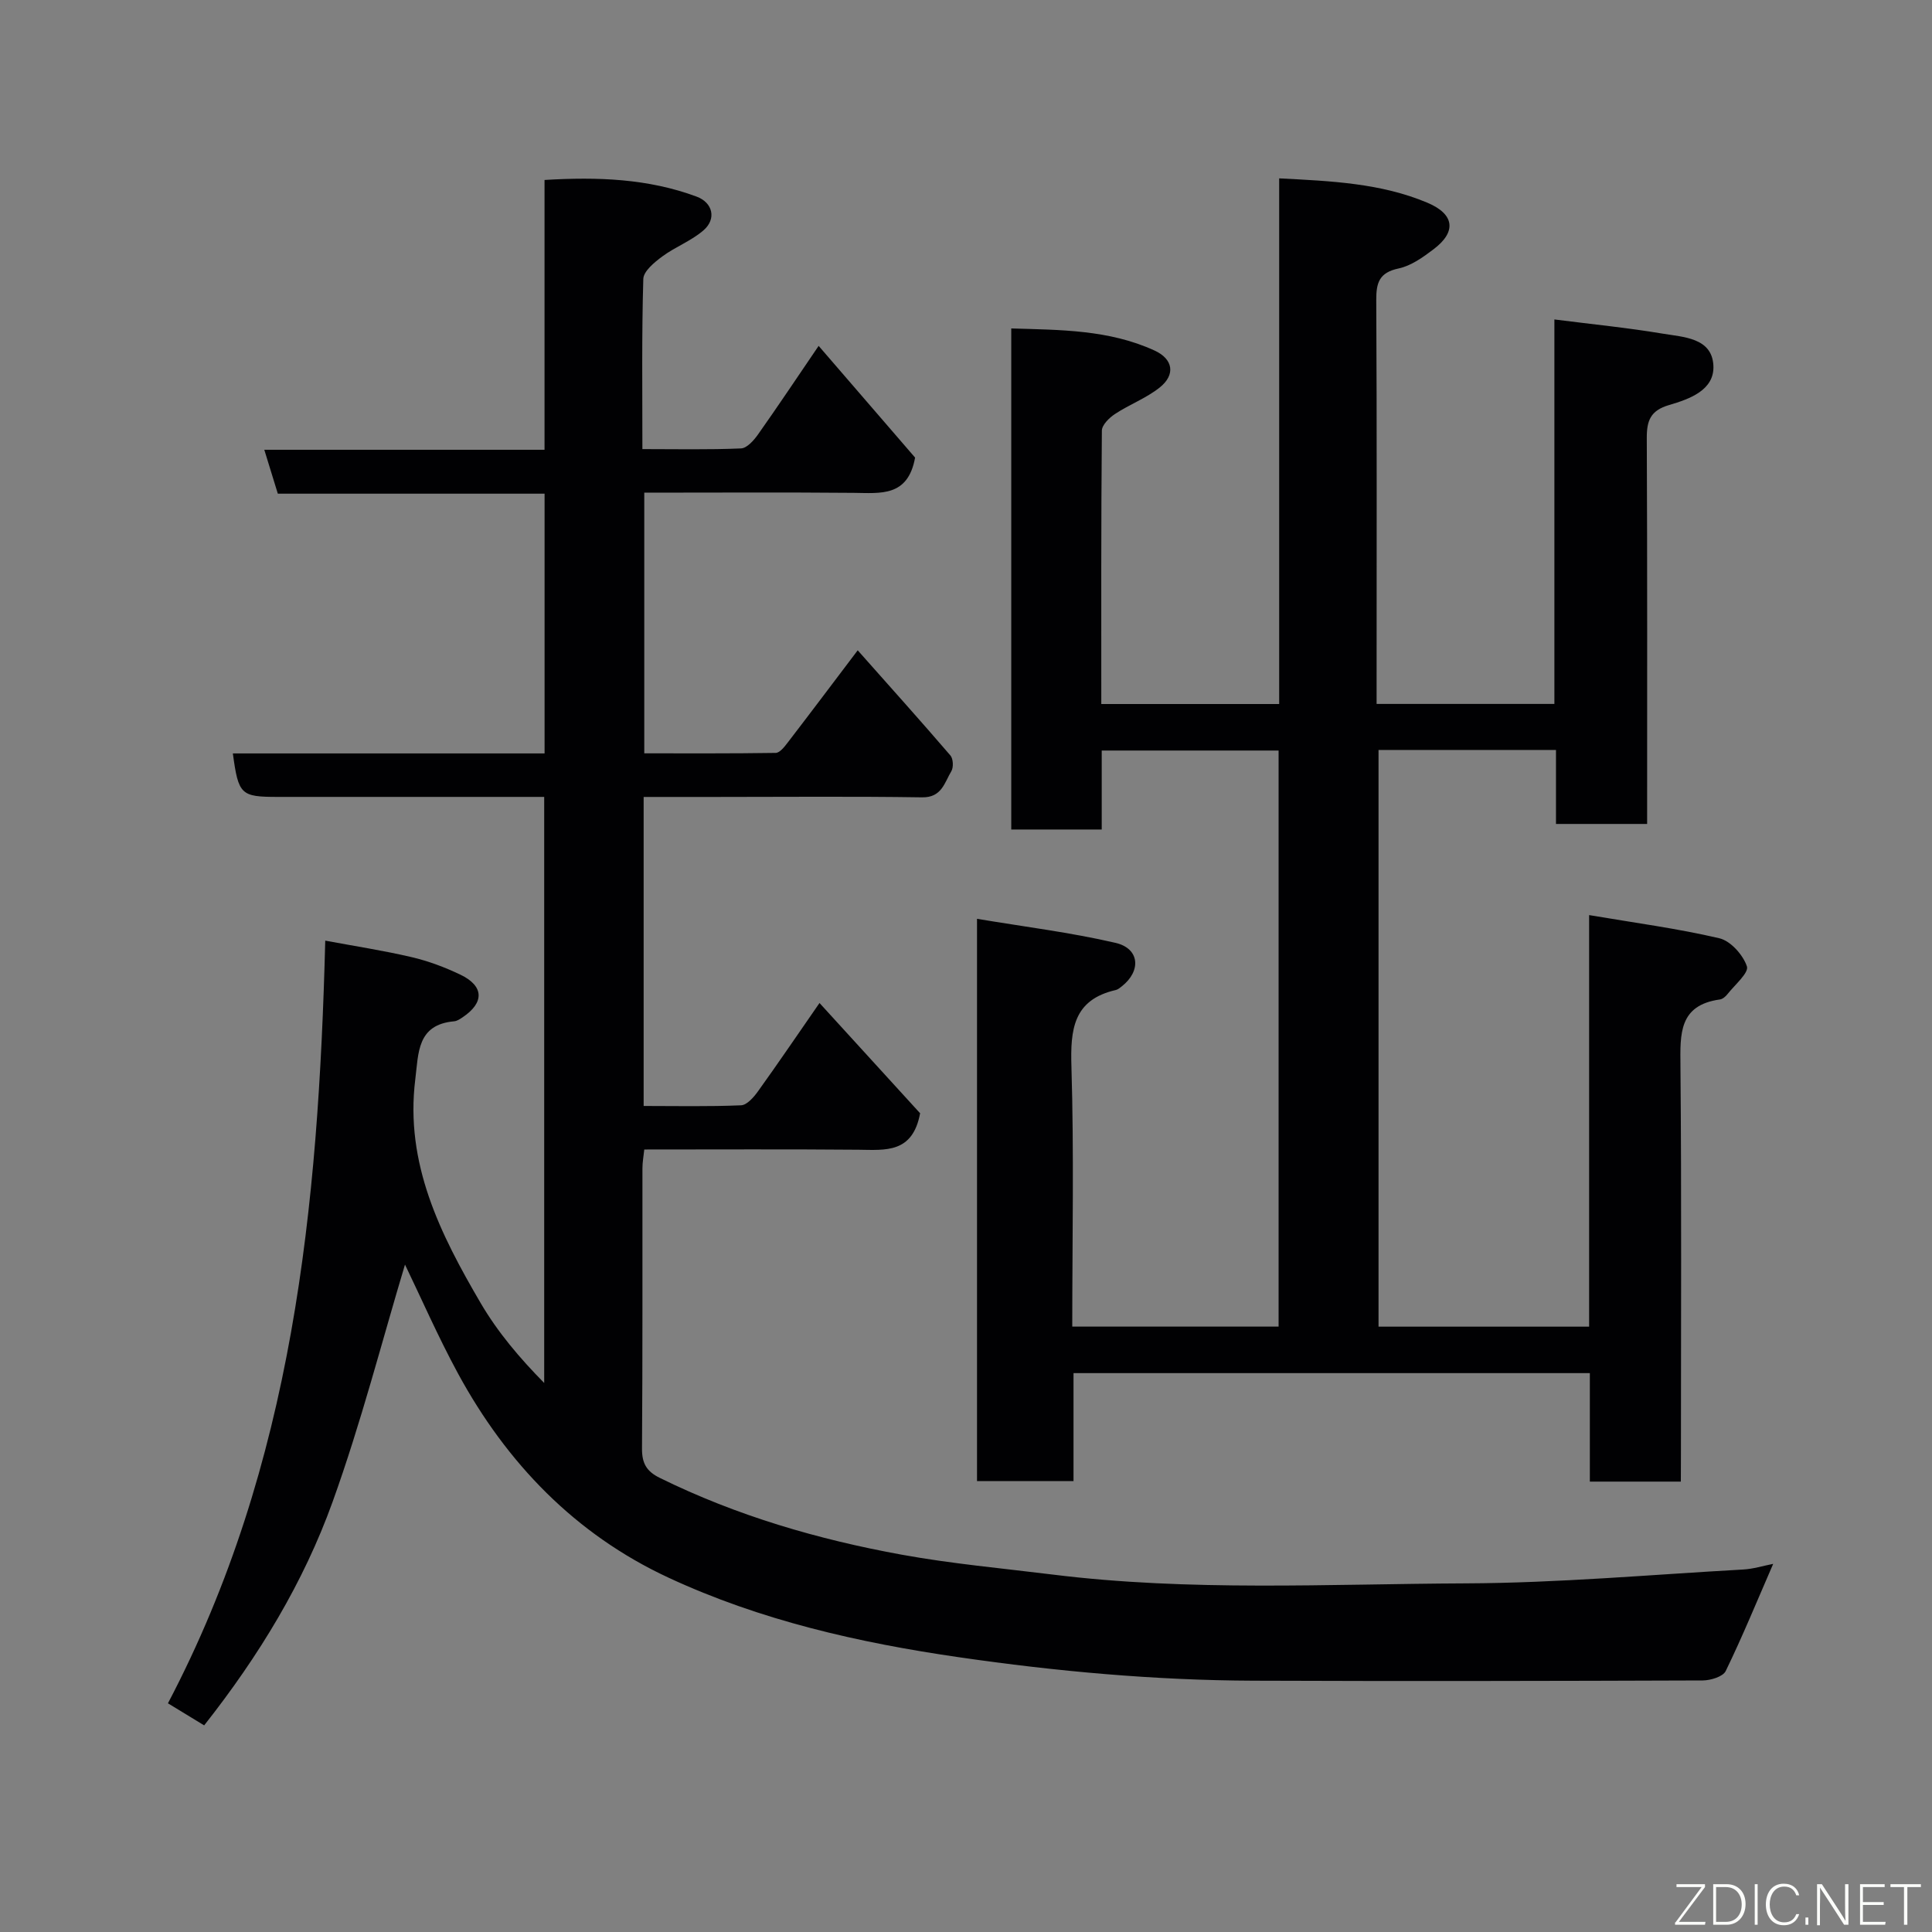 <svg enable-background="new 0 0 400 400" viewBox="0 0 400 400" xmlns="http://www.w3.org/2000/svg"><rect x="0" y="0" width="400" height="400" fill="#808080" stroke="none"/><path d="m367.12 323.78c-3.36 7.73-6.37 15.07-9.83 22.19-.57 1.17-3.13 1.94-4.77 1.95-31 .11-62 .17-92.99.05-20.45-.08-40.75-1.92-61.01-4.86-20.77-3.01-41.07-7.62-60.11-16.47-19.3-8.97-33.49-23.69-43.59-42.28-4.17-7.69-7.68-15.74-10.97-22.54-4.75 15.78-9.09 32.75-15 49.15-6 16.65-15.18 31.79-26.58 46.25-2.36-1.44-4.78-2.91-7.5-4.57 25.93-49.35 31.15-102.73 32.57-157.9 6.01 1.12 12.01 2.04 17.91 3.42 3.45.81 6.86 2.09 10.06 3.62 4.92 2.36 5 5.79.47 8.83-.54.36-1.15.78-1.76.83-7.71.68-7.36 6.6-8.04 12.02-2.17 17.42 5.2 32.08 13.55 46.34 3.51 5.99 8.06 11.37 13.14 16.52 0-40.2 0-80.4 0-121.34-1.64 0-3.4 0-5.15 0-16.67 0-33.33 0-50 0-7.67 0-8.15-.44-9.31-9h64.54c0-18.07 0-35.67 0-53.78-18.38 0-36.79 0-55.23 0-.99-3.2-1.83-5.94-2.8-9.09h58.02c0-18.66 0-37.05 0-55.86 11.06-.67 21.46-.27 31.47 3.44 3.38 1.25 4.16 4.62 1.46 6.97-2.52 2.2-5.86 3.43-8.57 5.44-1.62 1.2-3.86 3.04-3.91 4.64-.34 11.49-.19 22.98-.19 35.23 6.92 0 13.68.15 20.42-.14 1.23-.05 2.67-1.68 3.54-2.92 4.14-5.86 8.12-11.83 12.53-18.31 7.02 8.14 13.76 15.95 19.97 23.13-1.48 8.19-7.17 7.35-12.71 7.3-14.32-.13-28.65-.04-43.36-.04v53.97c9.01 0 18.11.05 27.21-.09.82-.01 1.77-1.2 2.41-2.04 4.78-6.22 9.49-12.49 14.57-19.2 6.58 7.42 12.97 14.53 19.2 21.78.58.68.66 2.46.18 3.26-1.42 2.35-1.97 5.47-6.06 5.4-14.33-.22-28.66-.08-43-.08-4.8 0-9.59 0-14.64 0v63.98c6.67 0 13.43.15 20.17-.14 1.23-.05 2.65-1.7 3.53-2.93 4.18-5.82 8.21-11.76 12.71-18.25 7.27 7.97 14.37 15.75 20.83 22.83-1.55 8.32-7.17 7.61-12.72 7.55-14.66-.13-29.32-.05-44.39-.05-.14 1.38-.38 2.63-.38 3.89-.02 19.33.05 38.66-.09 58-.02 3.07.91 4.74 3.7 6.11 15.92 7.84 32.78 12.75 50.12 15.9 10.29 1.87 20.76 2.81 31.15 4.1 28.46 3.54 57.06 1.95 85.6 1.83 19.14-.08 38.28-1.8 57.41-2.87 2.08-.11 4.12-.76 6.22-1.17z" fill="#010103"/><path d="m348 306.75c-6.41 0-12.35 0-18.84 0 0-7.39 0-14.78 0-22.46-35.82 0-71.08 0-106.9 0v22.36c-6.93 0-13.32 0-19.98 0 0-38.46 0-76.85 0-116.42 9.84 1.65 19.37 2.82 28.68 4.98 5 1.16 5.36 5.8 1.31 8.99-.38.3-.8.66-1.25.77-8.83 2.02-9.43 8.18-9.19 15.93.54 17.79.17 35.62.17 53.76h42.72c0-39.68 0-79.28 0-119.27-11.96 0-24.01 0-36.62 0v16.35c-6.48 0-12.41 0-18.73 0 0-34.34 0-68.73 0-103.74 10.09.31 20.21.23 29.68 4.58 3.84 1.76 4.38 5.01 1.04 7.66-2.78 2.21-6.25 3.5-9.24 5.47-1.19.78-2.71 2.27-2.72 3.45-.17 18.78-.12 37.57-.12 56.6h36.83c0-36.06 0-72.12 0-108.83 10.82.55 21.07 1 30.68 5.04 5.67 2.39 6.05 6.04 1.29 9.63-2.19 1.66-4.65 3.43-7.24 3.98-4 .85-4.65 2.92-4.63 6.55.14 26.16.07 52.33.07 78.49v5.12h36.81c0-26.38 0-52.78 0-79.6 7.86 1 15.16 1.72 22.38 2.93 4.33.73 10.24.84 10.54 6.6.27 5.13-5 6.96-9.18 8.19-3.85 1.13-4.63 3.23-4.61 6.85.12 26.49.07 52.99.07 79.88-6.2 0-12.26 0-18.87 0 0-4.93 0-10 0-15.32-12.48 0-24.41 0-36.74 0v119.4h43.6c0-28.19 0-56.27 0-85.21 9.43 1.6 18.3 2.77 26.97 4.8 2.33.55 4.9 3.44 5.7 5.82.44 1.32-2.51 3.82-4.01 5.73-.39.5-1.01 1.04-1.59 1.12-8.51 1.18-8.22 7.14-8.16 13.72.24 26.83.1 53.66.1 80.49-.02 1.81-.02 3.6-.02 5.61z" fill="#010103"/><g fill="#fbfcfa"><path d="m346.9 398 5.4-7.3h-5.2v-.6h5.9v.6l-5.4 7.2h5.5l-.1.6h-6.2v-.5z"/><path d="m354.7 390.1h2.8c2.3 0 3.9 1.6 3.9 4.1s-1.6 4.3-3.9 4.3h-2.8zm.6 7.8h2c2.2 0 3.3-1.6 3.3-3.6 0-1.8-1-3.6-3.3-3.6h-2z"/><path d="m363.9 390.1v8.4h-.6v-8.4h1.6z"/><path d="m372.5 396.3c-.4 1.3-1.4 2.3-3.2 2.3-2.4 0-3.7-1.9-3.7-4.3 0-2.3 1.2-4.3 3.7-4.3 1.8 0 2.9 1 3.2 2.4h-.6c-.4-1.1-1.1-1.8-2.5-1.8-2.1 0-3 1.9-3 3.7s.9 3.7 3 3.7c1.4 0 2.1-.7 2.5-1.7z"/><path d="m373.8 398.5v-1.5h.6v1.5z"/><path d="m376.2 398.5v-8.4h1c1.3 2 4.4 6.7 4.9 7.6-.1-1.2-.1-2.4-.1-3.8v-3.8h.7v8.4h-.9c-1.2-1.9-4.4-6.8-5-7.7.1 1.1 0 2.3 0 3.9v3.9h-.6z"/><path d="m390 394.4h-4.3v3.5h4.7l-.1.6h-5.2v-8.4h5.1v.6h-4.5v3.1h4.3z"/><path d="m394.2 390.7h-2.8v-.6h6.3v.6h-2.8v7.8h-.7z"/></g></svg>